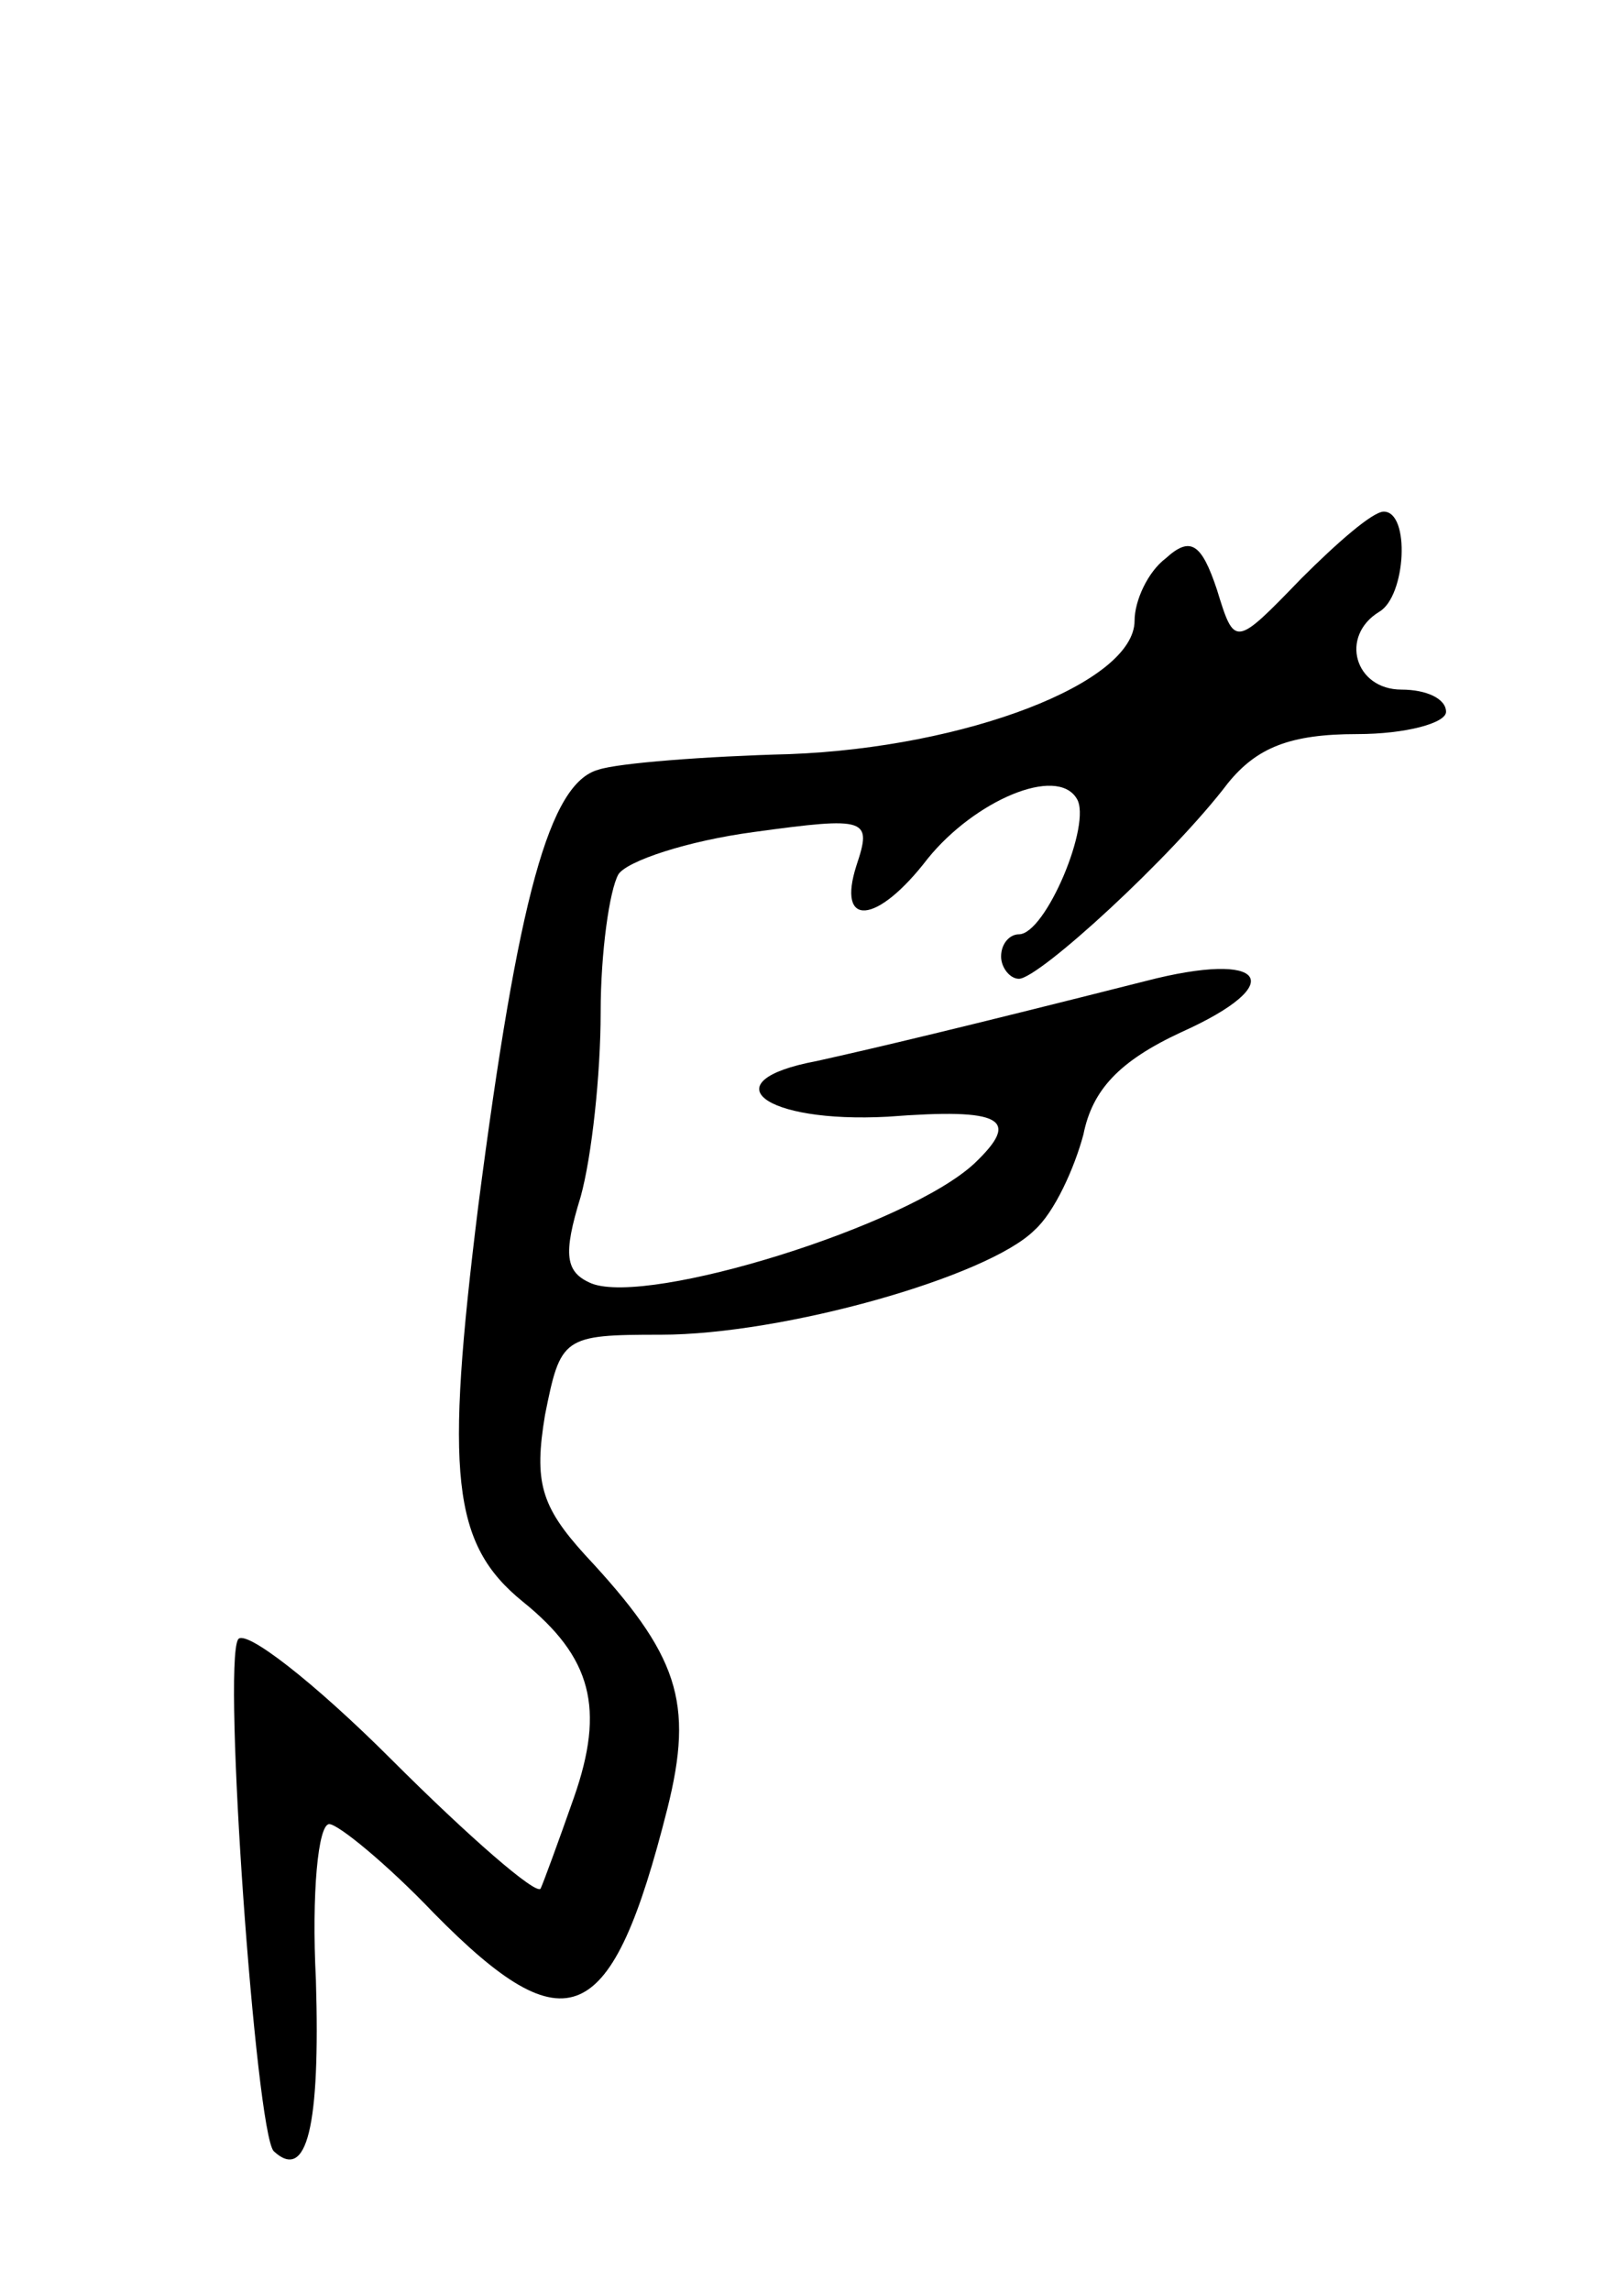 <svg version="1.0" xmlns="http://www.w3.org/2000/svg"
 width="73pt" height="103pt" viewBox="0 0 73 103"
 preserveAspectRatio="xMidYMid meet">
<g transform="translate(0,103) scale(0.1,-0.1)"
fill="#000000" stroke="none">
<path d="M585 770 c-30 -31 -30 -31 -38 -5 -7 21 -12 24 -23 14 -8 -6 -14 -19
-14 -28 0 -28 -76 -57 -155 -60 -38 -1 -77 -4 -86 -7 -22 -6 -36 -57 -54 -196
-15 -121 -12 -152 20 -178 31 -25 37 -48 23 -88 -7 -20 -14 -39 -15 -41 -2 -3
-32 23 -67 58 -35 35 -66 59 -69 54 -7 -12 8 -221 16 -230 15 -14 21 11 19 77
-2 39 1 70 6 70 4 0 26 -18 47 -40 60 -61 80 -52 105 47 12 48 5 69 -37 114
-20 22 -23 33 -18 63 7 35 8 36 52 36 55 0 147 26 168 47 9 8 18 28 22 43 4
20 16 33 44 46 49 22 38 37 -16 23 -83 -21 -121 -30 -148 -36 -48 -9 -24 -28
32 -25 52 4 60 -1 39 -21 -30 -28 -146 -64 -172 -54 -12 5 -13 13 -5 39 5 18
9 55 9 83 0 27 4 55 8 62 4 6 31 15 61 19 51 7 53 6 46 -15 -9 -28 9 -27 32 3
21 26 58 42 67 27 7 -11 -14 -61 -26 -61 -4 0 -8 -4 -8 -10 0 -5 4 -10 8 -10
9 0 69 55 94 88 13 16 28 22 58 22 22 0 40 5 40 10 0 6 -9 10 -20 10 -21 0
-28 24 -10 35 12 7 14 45 2 45 -5 0 -21 -14 -37 -30z"/>
</g>
</svg>

